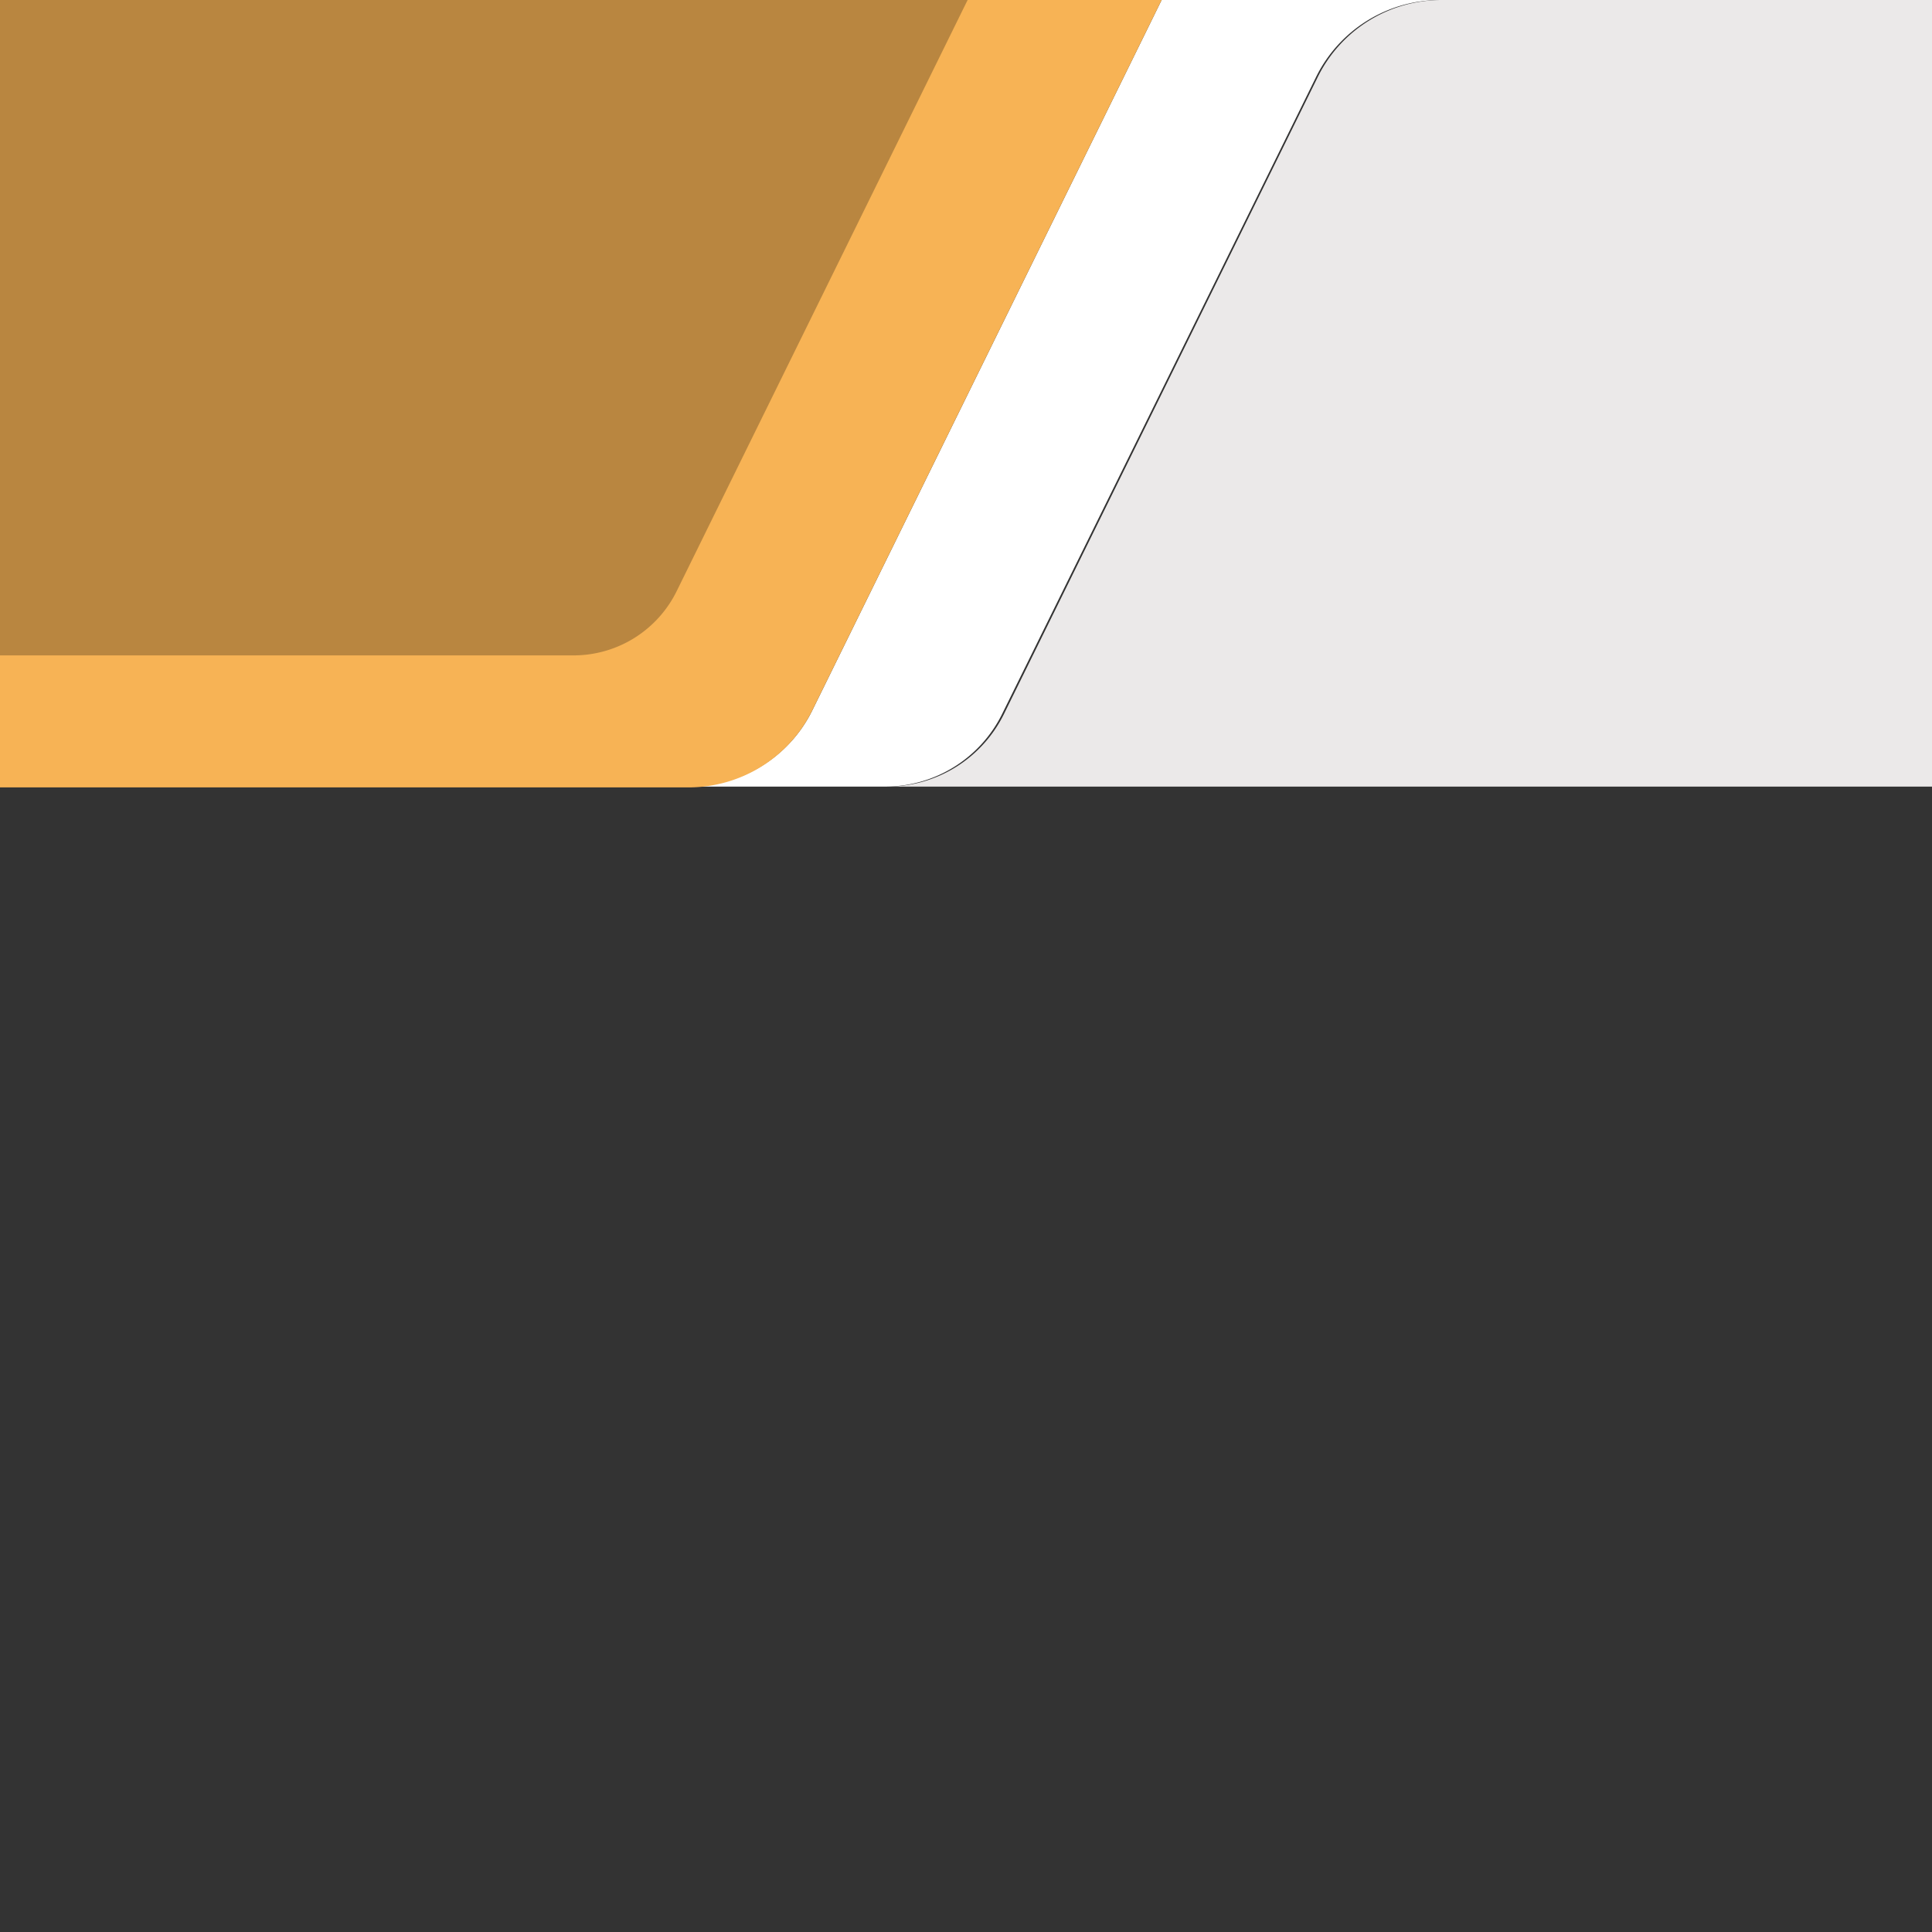 <svg id="Waves" xmlns="http://www.w3.org/2000/svg" viewBox="0 0 1400 1400">
    <rect x="0" y="0" width="1400" height="1400" fill="#333333" stroke="none"/>
    <path d="M641.77,570a94.43,94.43,0,0,0,84.49-52.81L953.68,55.79A100,100,0,0,1,1043.37,0H841.76L588.65,514.71C571.83,548.91,537,570,498.92,570Z" style="fill: #FFFFFF"/>
    <path d="M841.76,0,588.65,514.71a100,100,0,0,1-89.74,55.87H0V0Z" style="fill: #f7b355"/>
    <path d="M701.17,0,490.34,428.38a83.3,83.3,0,0,1-74.75,46.54H0V0Z" style="fill: #B98640"/>
    <path d="M643,570h0a94.19,94.19,0,0,0,84.5-52.58L954.9,55.82A100,100,0,0,1,1044.6,0H1400V570Z" style="fill: #EBE9E9"/>
</svg>
